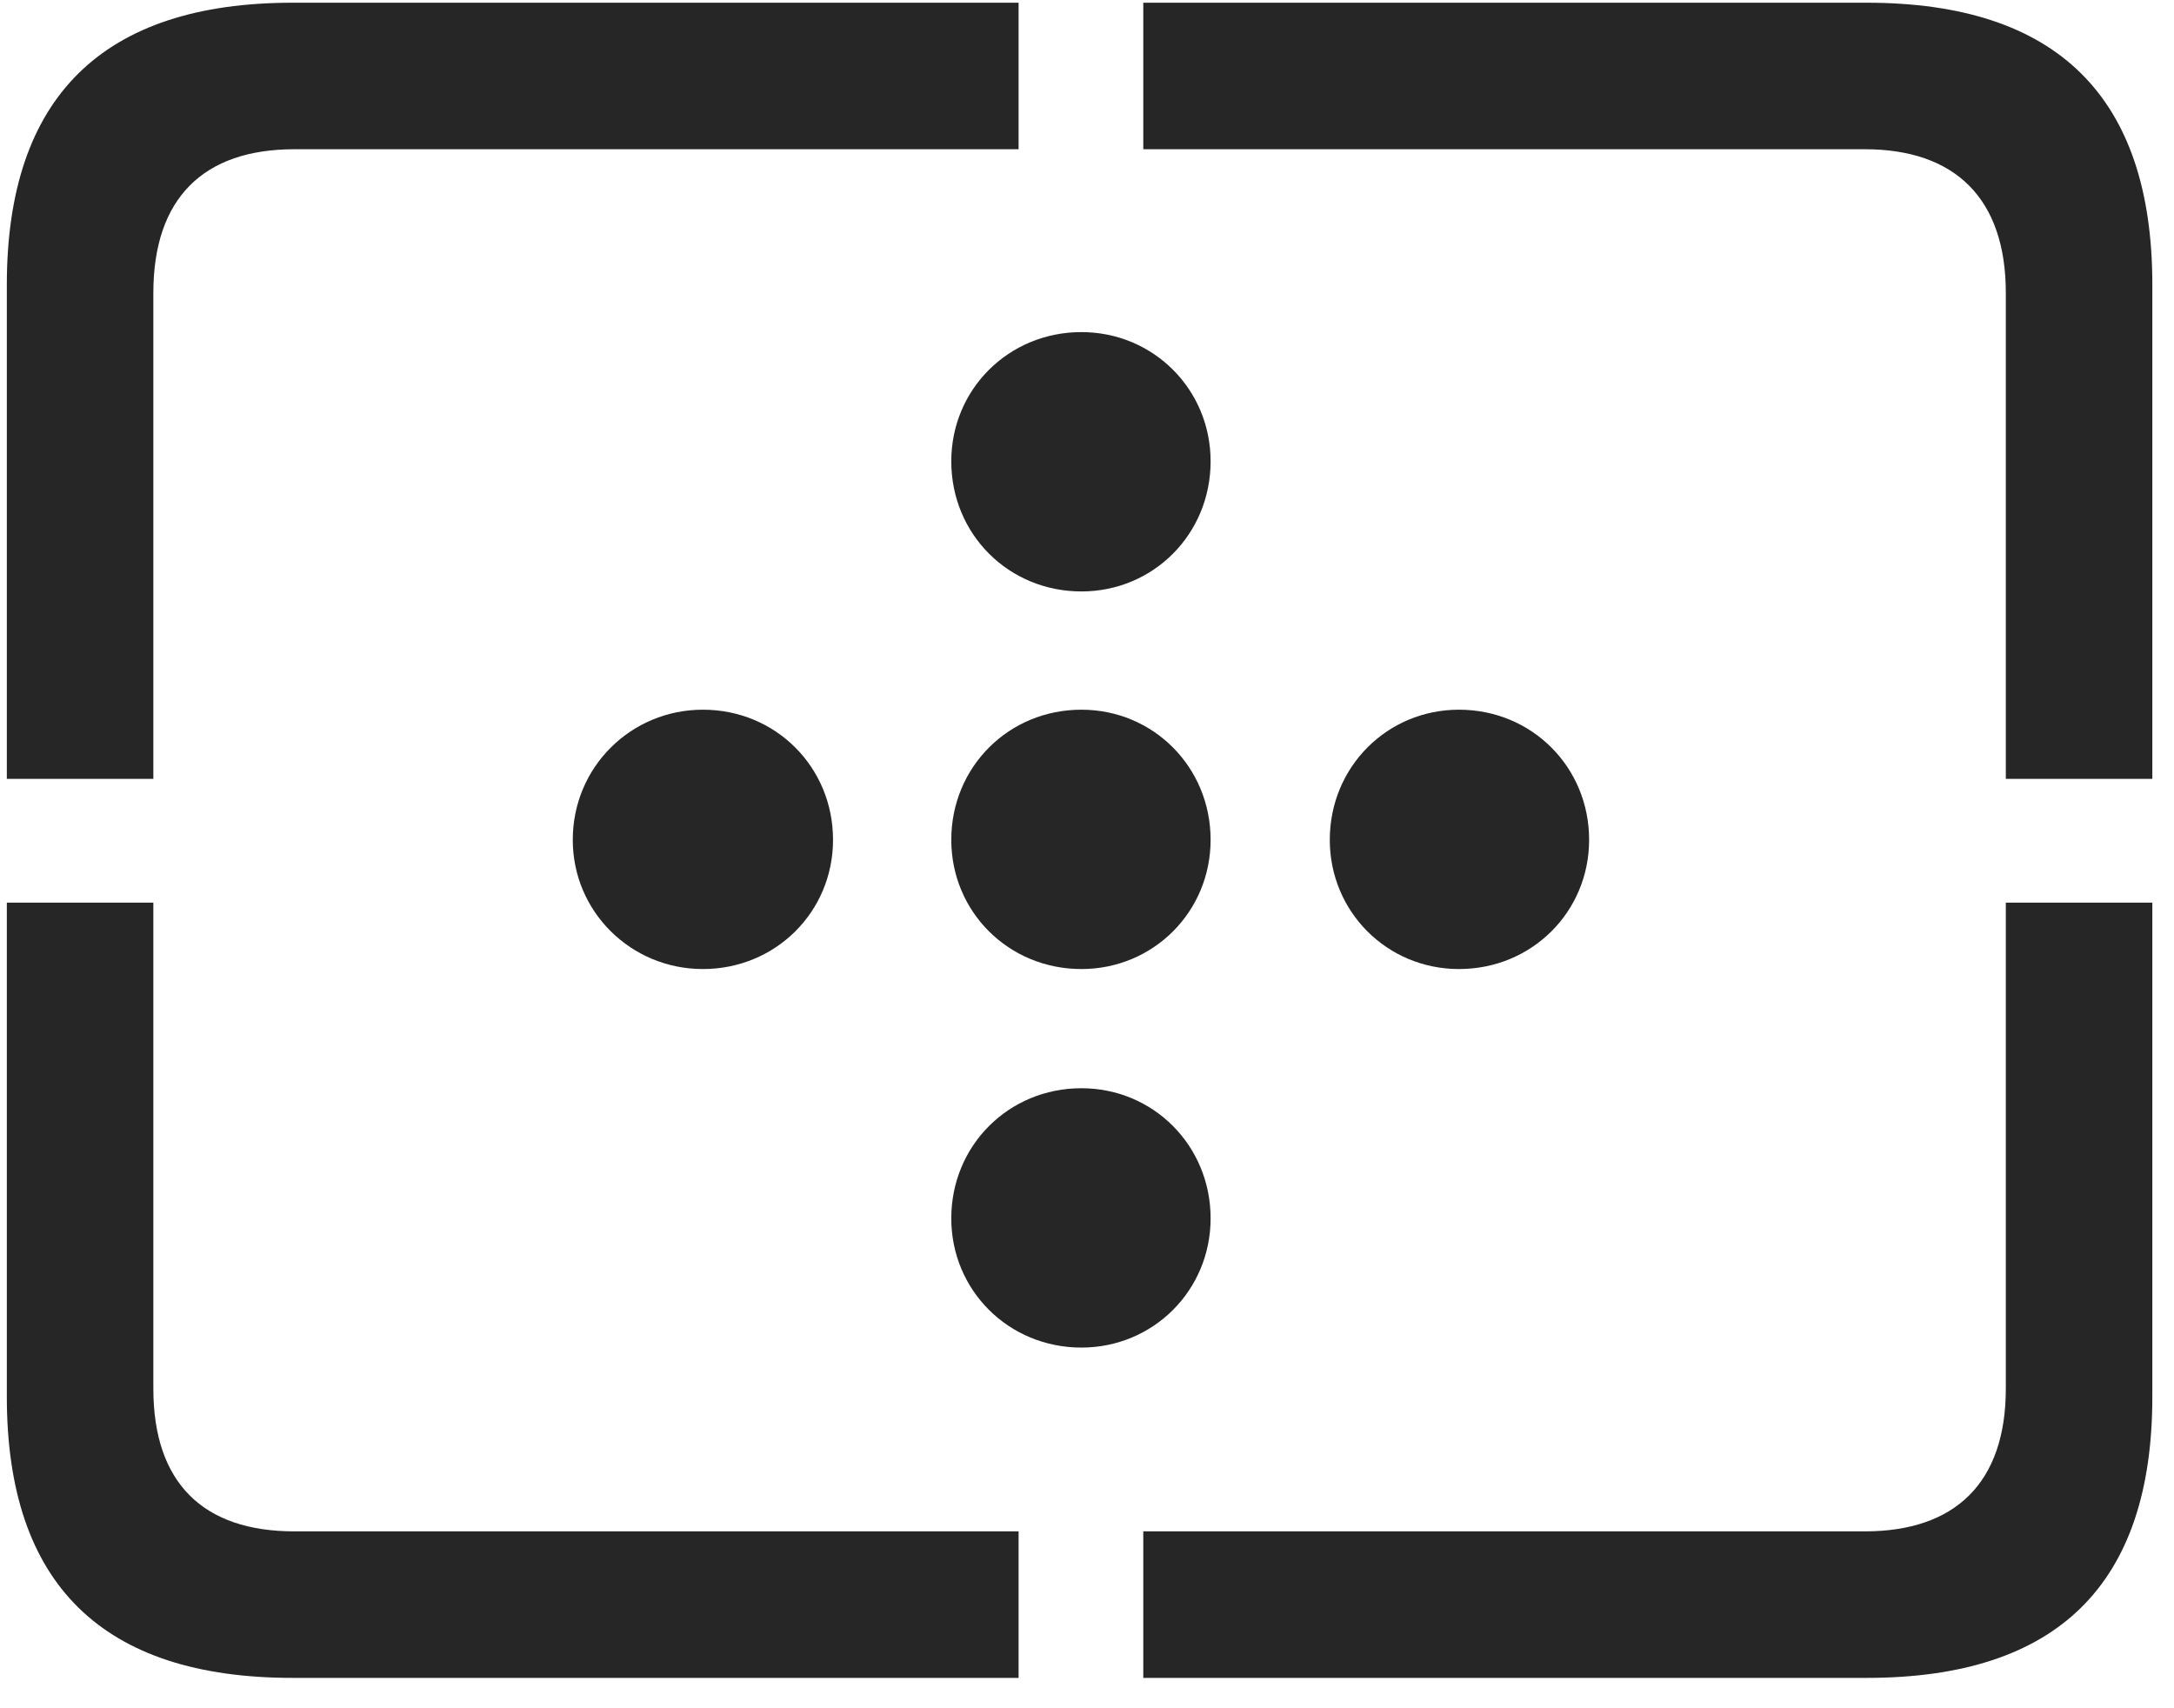<svg width="28" height="22" viewBox="0 0 28 22" fill="none" xmlns="http://www.w3.org/2000/svg">
<g clip-path="url(#clip0_2207_19075)">
<path d="M3.768 21.609H13.119V19.722H3.791C2.619 19.722 1.975 19.101 1.975 17.883V11.625H0.088V17.988C0.088 20.402 1.319 21.609 3.768 21.609ZM14.725 21.609H24.041C26.502 21.609 27.721 20.402 27.721 17.988V11.625H25.834V17.883C25.834 19.101 25.178 19.722 24.018 19.722H14.725V21.609ZM25.834 10.031H27.721V3.668C27.721 1.254 26.502 0.035 24.041 0.035H14.725V1.922H24.018C25.178 1.922 25.834 2.554 25.834 3.773V10.031ZM0.088 10.031H1.975V3.773C1.975 2.554 2.619 1.922 3.791 1.922H13.119V0.035H3.768C1.319 0.035 0.088 1.254 0.088 3.668V10.031Z" fill="black" fill-opacity="0.85"/>
<path d="M13.928 7.617C14.854 7.617 15.592 6.879 15.592 5.941C15.592 5.015 14.854 4.277 13.928 4.277C12.99 4.277 12.252 5.015 12.252 5.941C12.252 6.879 12.99 7.617 13.928 7.617ZM9.053 12.48C9.99 12.48 10.729 11.742 10.729 10.816C10.729 9.879 9.99 9.14 9.053 9.14C8.127 9.14 7.377 9.879 7.377 10.816C7.377 11.742 8.127 12.48 9.053 12.48ZM18.791 12.48C19.729 12.48 20.467 11.742 20.467 10.816C20.467 9.879 19.729 9.14 18.791 9.14C17.865 9.14 17.127 9.879 17.127 10.816C17.127 11.742 17.865 12.48 18.791 12.48ZM13.928 17.355C14.854 17.355 15.592 16.617 15.592 15.691C15.592 14.754 14.854 14.015 13.928 14.015C12.99 14.015 12.252 14.754 12.252 15.691C12.252 16.617 12.99 17.355 13.928 17.355Z" fill="black" fill-opacity="0.85"/>
<path d="M13.928 12.48C14.854 12.48 15.592 11.742 15.592 10.816C15.592 9.879 14.854 9.14 13.928 9.14C12.99 9.14 12.252 9.879 12.252 10.816C12.252 11.742 12.99 12.48 13.928 12.48Z" fill="black" fill-opacity="0.85"/>
</g>
<defs>
<clipPath id="clip0_2207_19075">
<rect width="27.633" height="21.574" fill="white" transform="translate(0.088 0.035)"/>
</clipPath>
</defs>
</svg>
